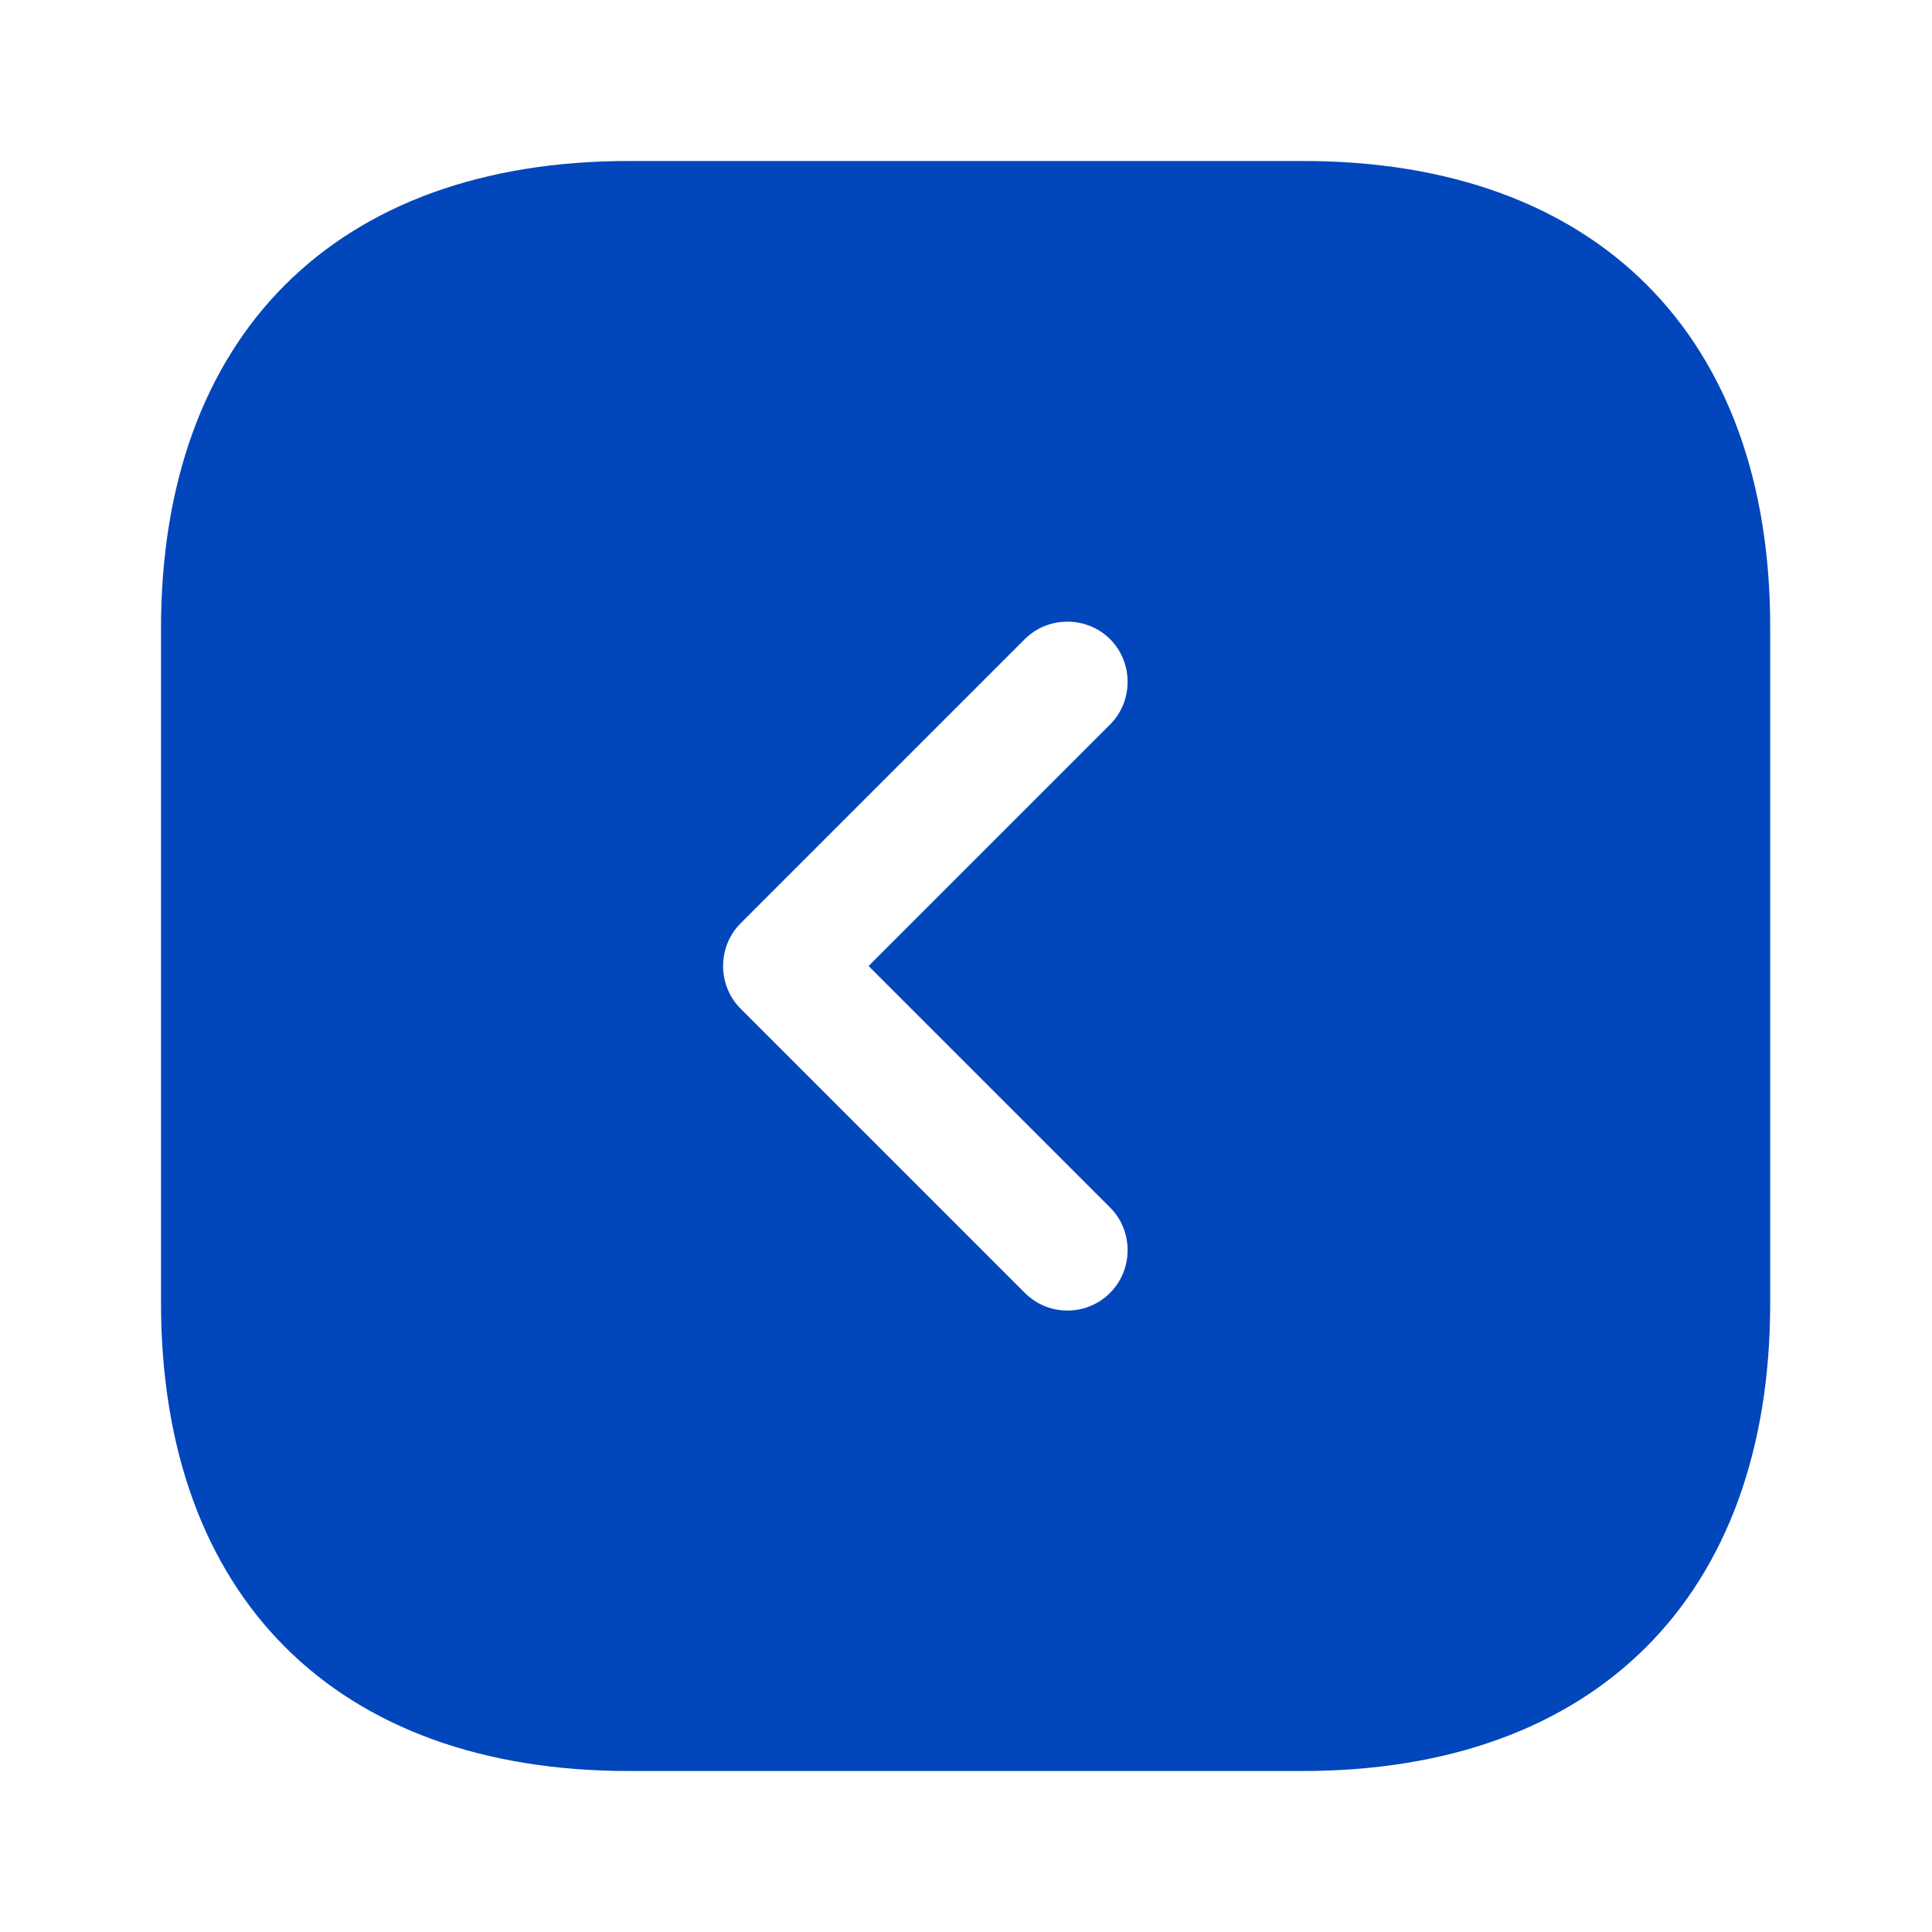 <svg width="36" height="36" viewBox="0 0 36 36" fill="none" xmlns="http://www.w3.org/2000/svg">
<path d="M24.285 3H11.715C6.255 3 3 6.255 3 11.715V24.27C3 29.745 6.255 33 11.715 33H24.27C29.73 33 32.985 29.745 32.985 24.285V11.715C33 6.255 29.745 3 24.285 3ZM20.685 22.5C21.12 22.935 21.12 23.655 20.685 24.09C20.46 24.315 20.175 24.42 19.89 24.42C19.605 24.42 19.32 24.315 19.095 24.09L13.8 18.795C13.365 18.36 13.365 17.64 13.8 17.205L19.095 11.91C19.53 11.475 20.25 11.475 20.685 11.91C21.12 12.345 21.12 13.065 20.685 13.5L16.185 18L20.685 22.5Z" fill="#0246BC"/>
</svg>
